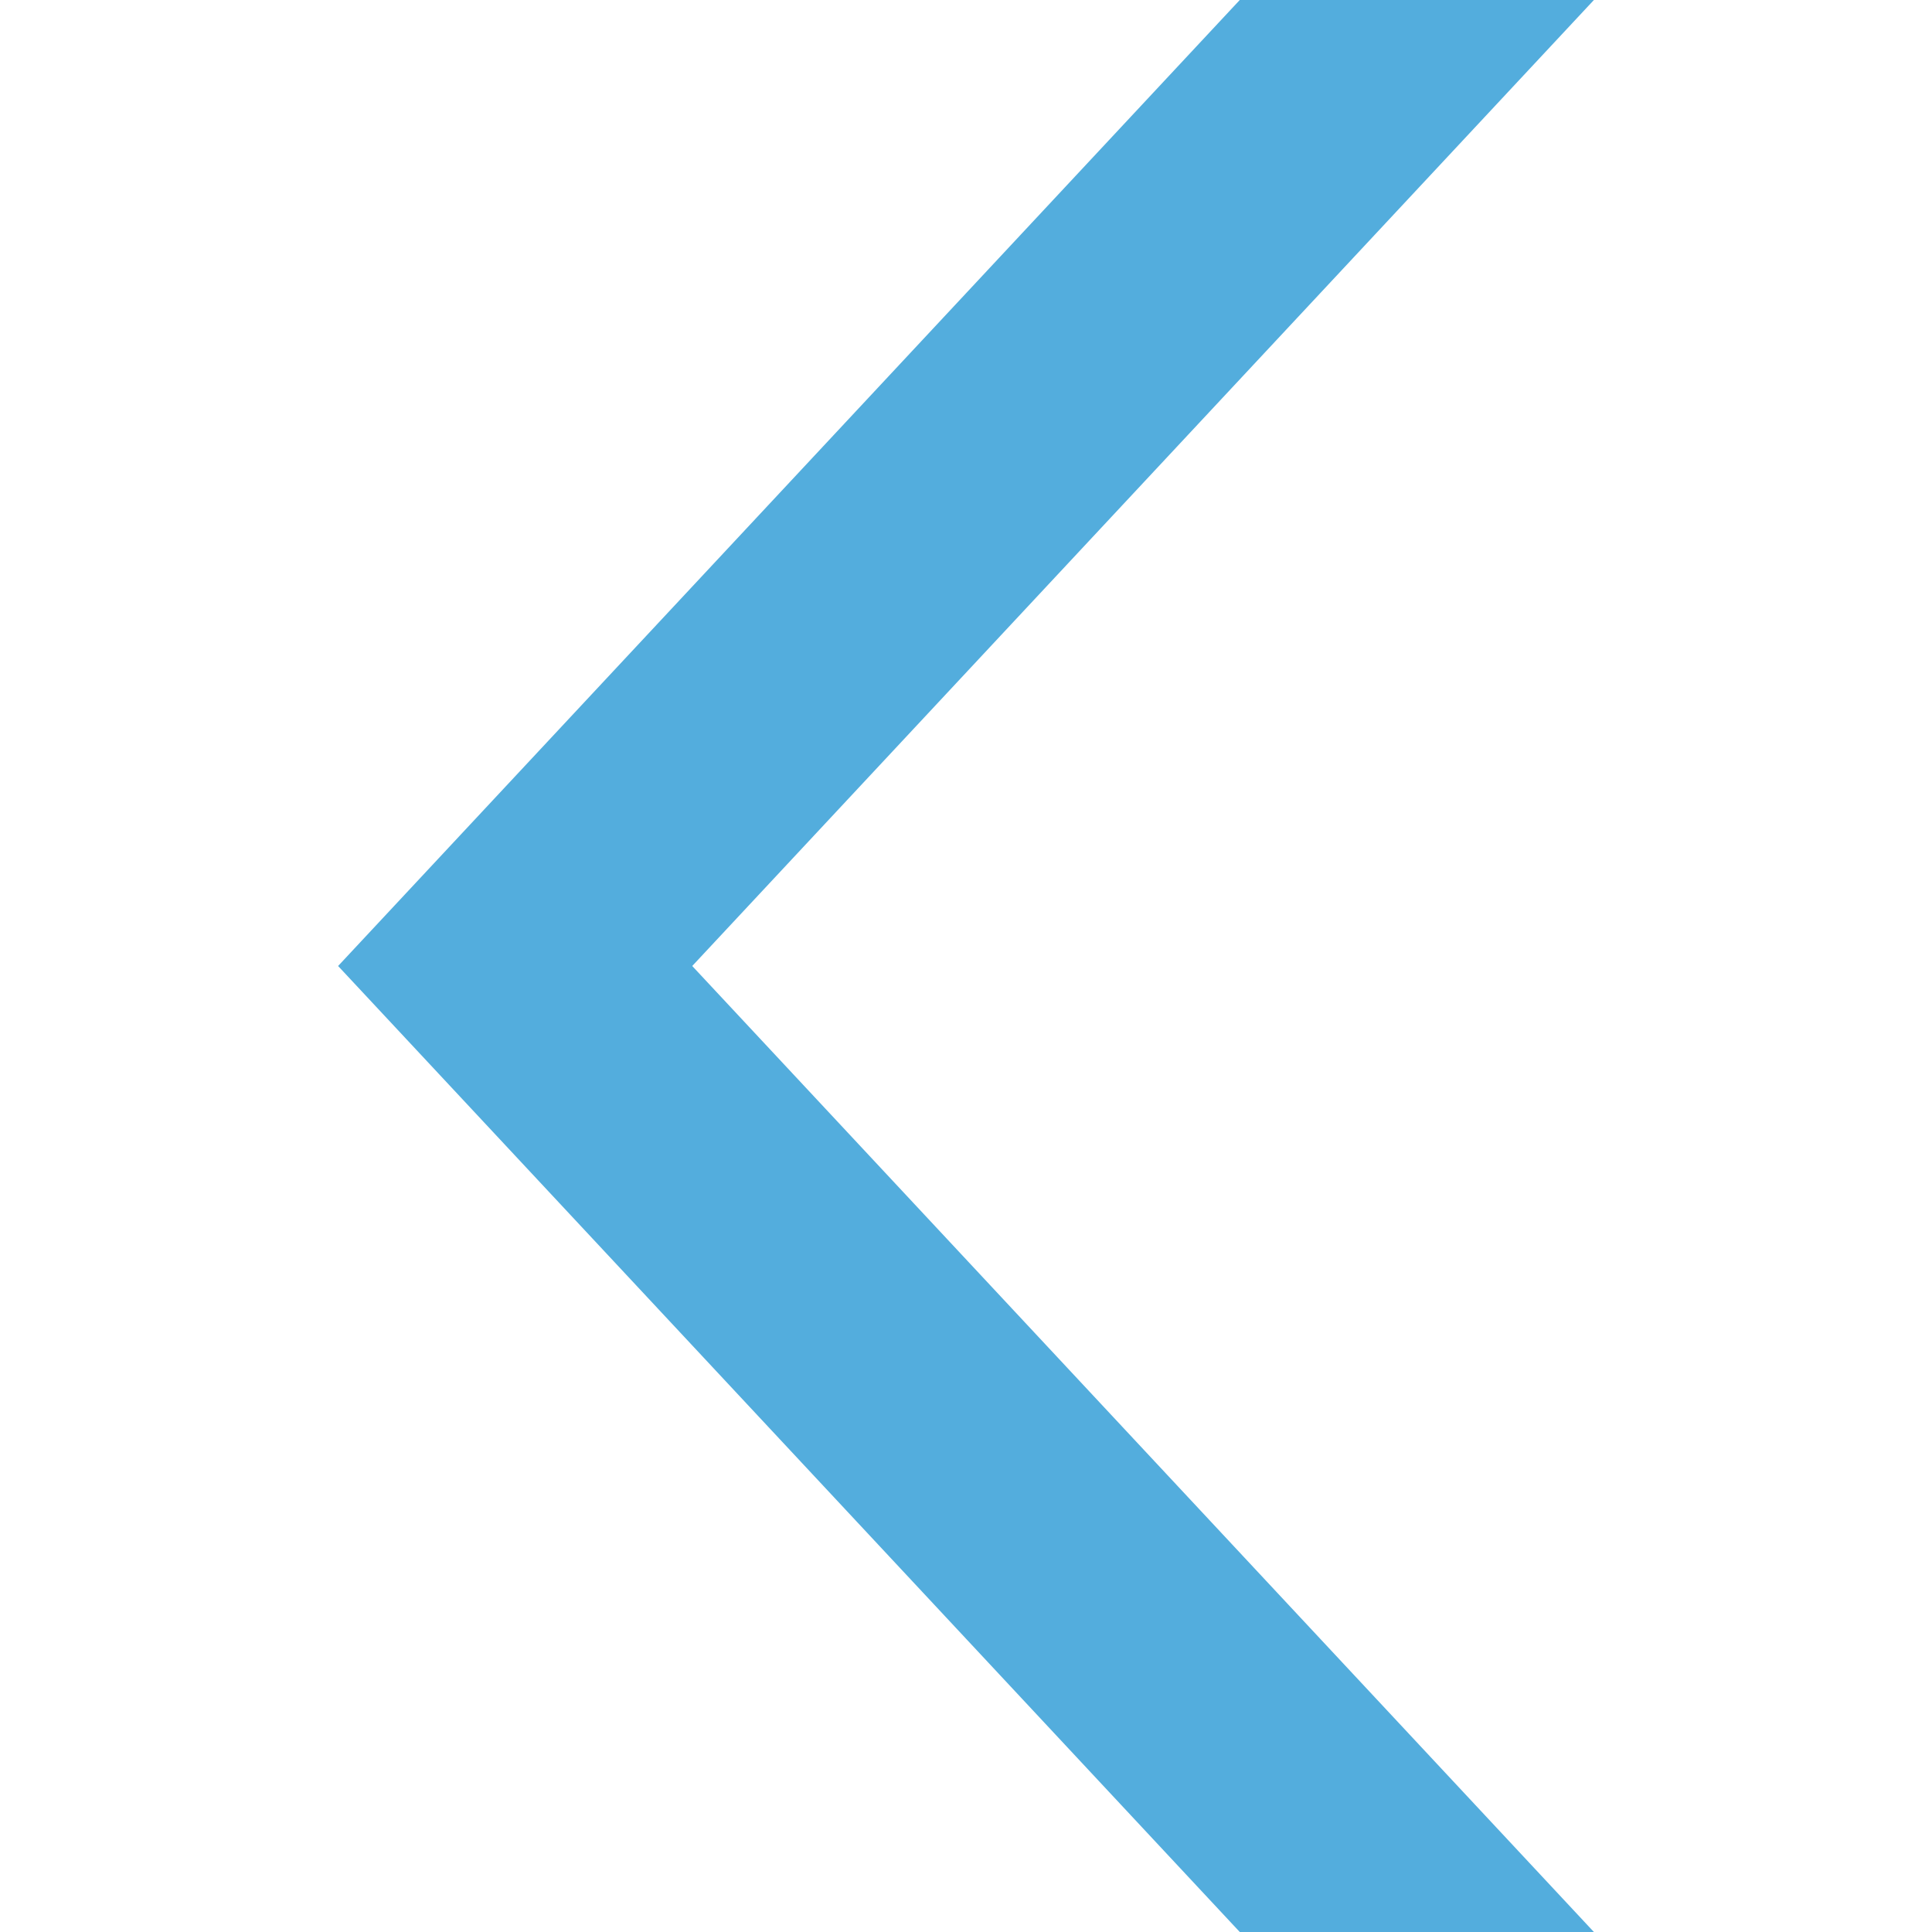 <?xml version="1.0" standalone="no"?><!DOCTYPE svg PUBLIC "-//W3C//DTD SVG 1.1//EN" "http://www.w3.org/Graphics/SVG/1.1/DTD/svg11.dtd"><svg t="1501210056395" class="icon" style="" viewBox="0 0 1024 1024" version="1.1" xmlns="http://www.w3.org/2000/svg" p-id="7596" xmlns:xlink="http://www.w3.org/1999/xlink" width="32" height="32"><defs><style type="text/css"></style></defs><path d="M844.8 1024l-477.901-512 477.901-512h-187.699l-477.901 512 477.901 512h187.699zM844.8 1024z" p-id="7597" fill="#53addd"></path></svg>